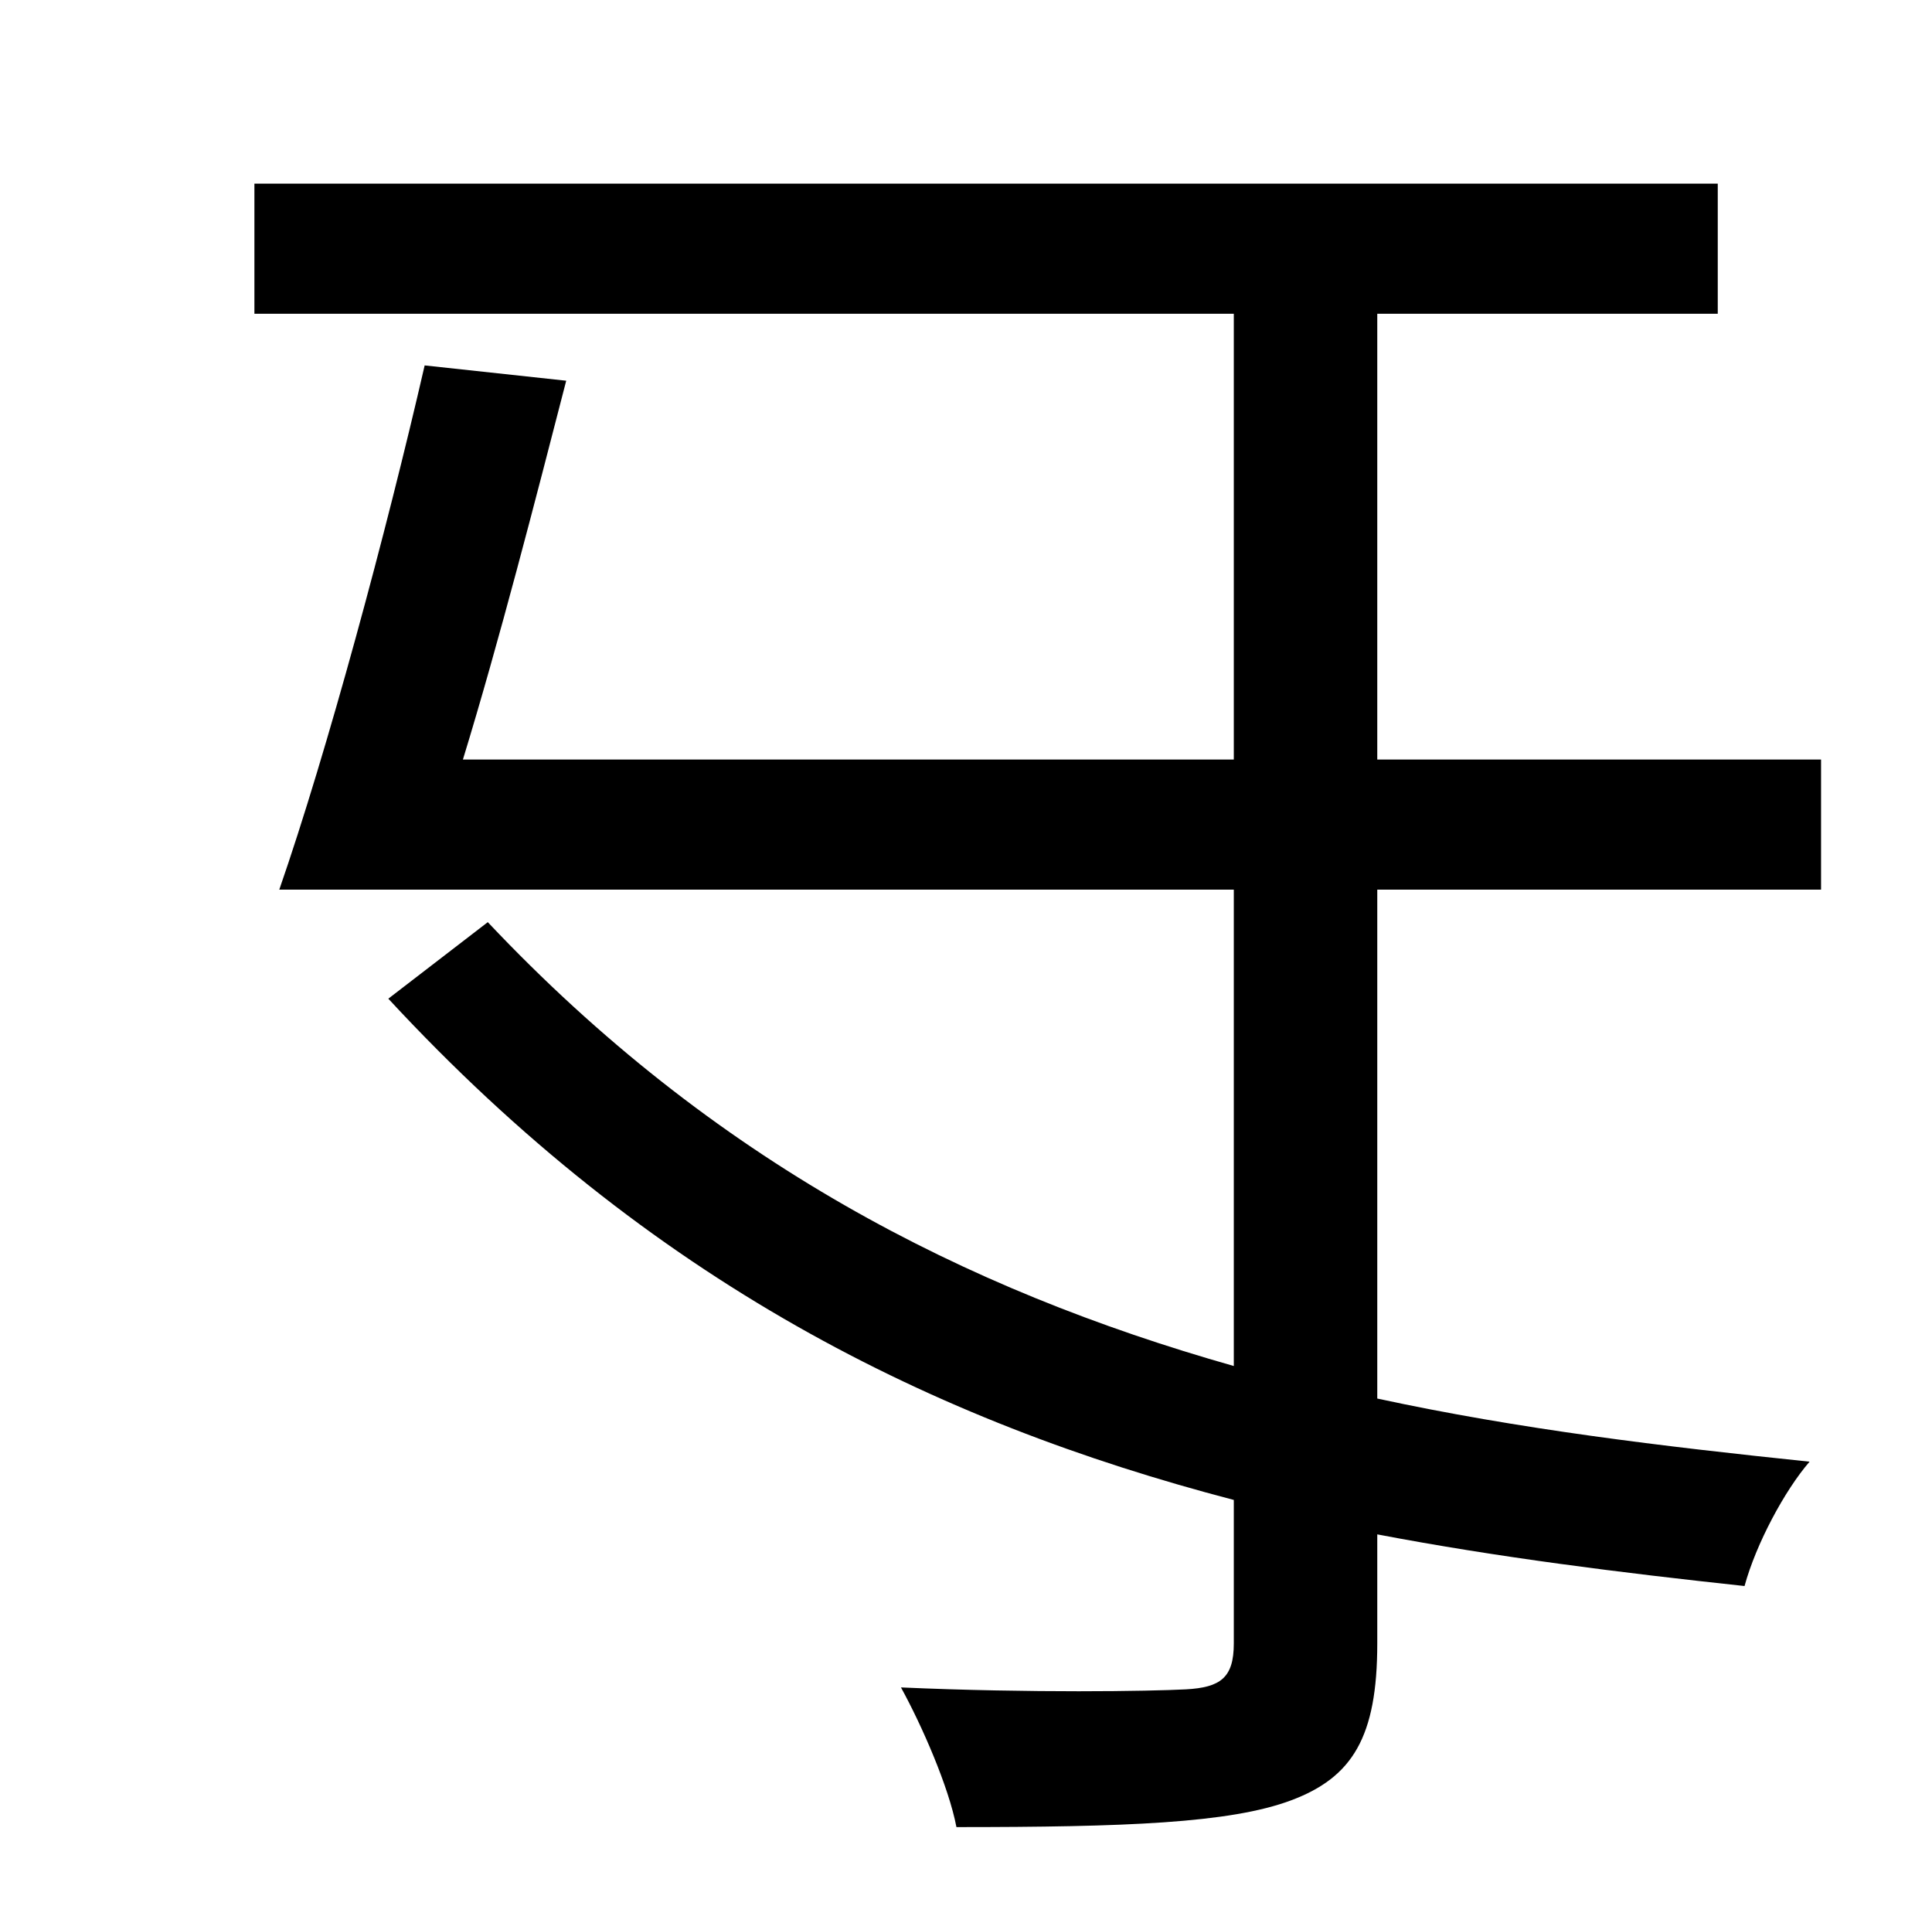 <?xml version="1.0" standalone="no"?>
<!DOCTYPE svg PUBLIC "-//W3C//DTD SVG 1.1//EN" "http://www.w3.org/Graphics/SVG/1.1/DTD/svg11.dtd" >
<svg xmlns="http://www.w3.org/2000/svg" xmlns:xlink="http://www.w3.org/1999/xlink" version="1.1" viewBox="-10 0 1010 1000">
   <path fill="currentColor"
d="M942 465h-232v266c74 16 149 25 226 33c-13 15 -28 43 -34 65c-65 -7 -129 -15 -192 -27v57c0 49 -13 70 -45 82s-87 14 -175 14c-4 -21 -18 -53 -29 -73c68 3 130 2 149 1c18 -1 25 -6 25 -24v-75c-157 -41 -305 -114 -442 -262l52 -40c118 125 249 192 390 232v-249
h-499c25 -72 56 -187 76 -274l74 8c-16 62 -35 136 -54 198h403v-233h-512v-68h765v68h-178v233h232v68z" />
</svg>
